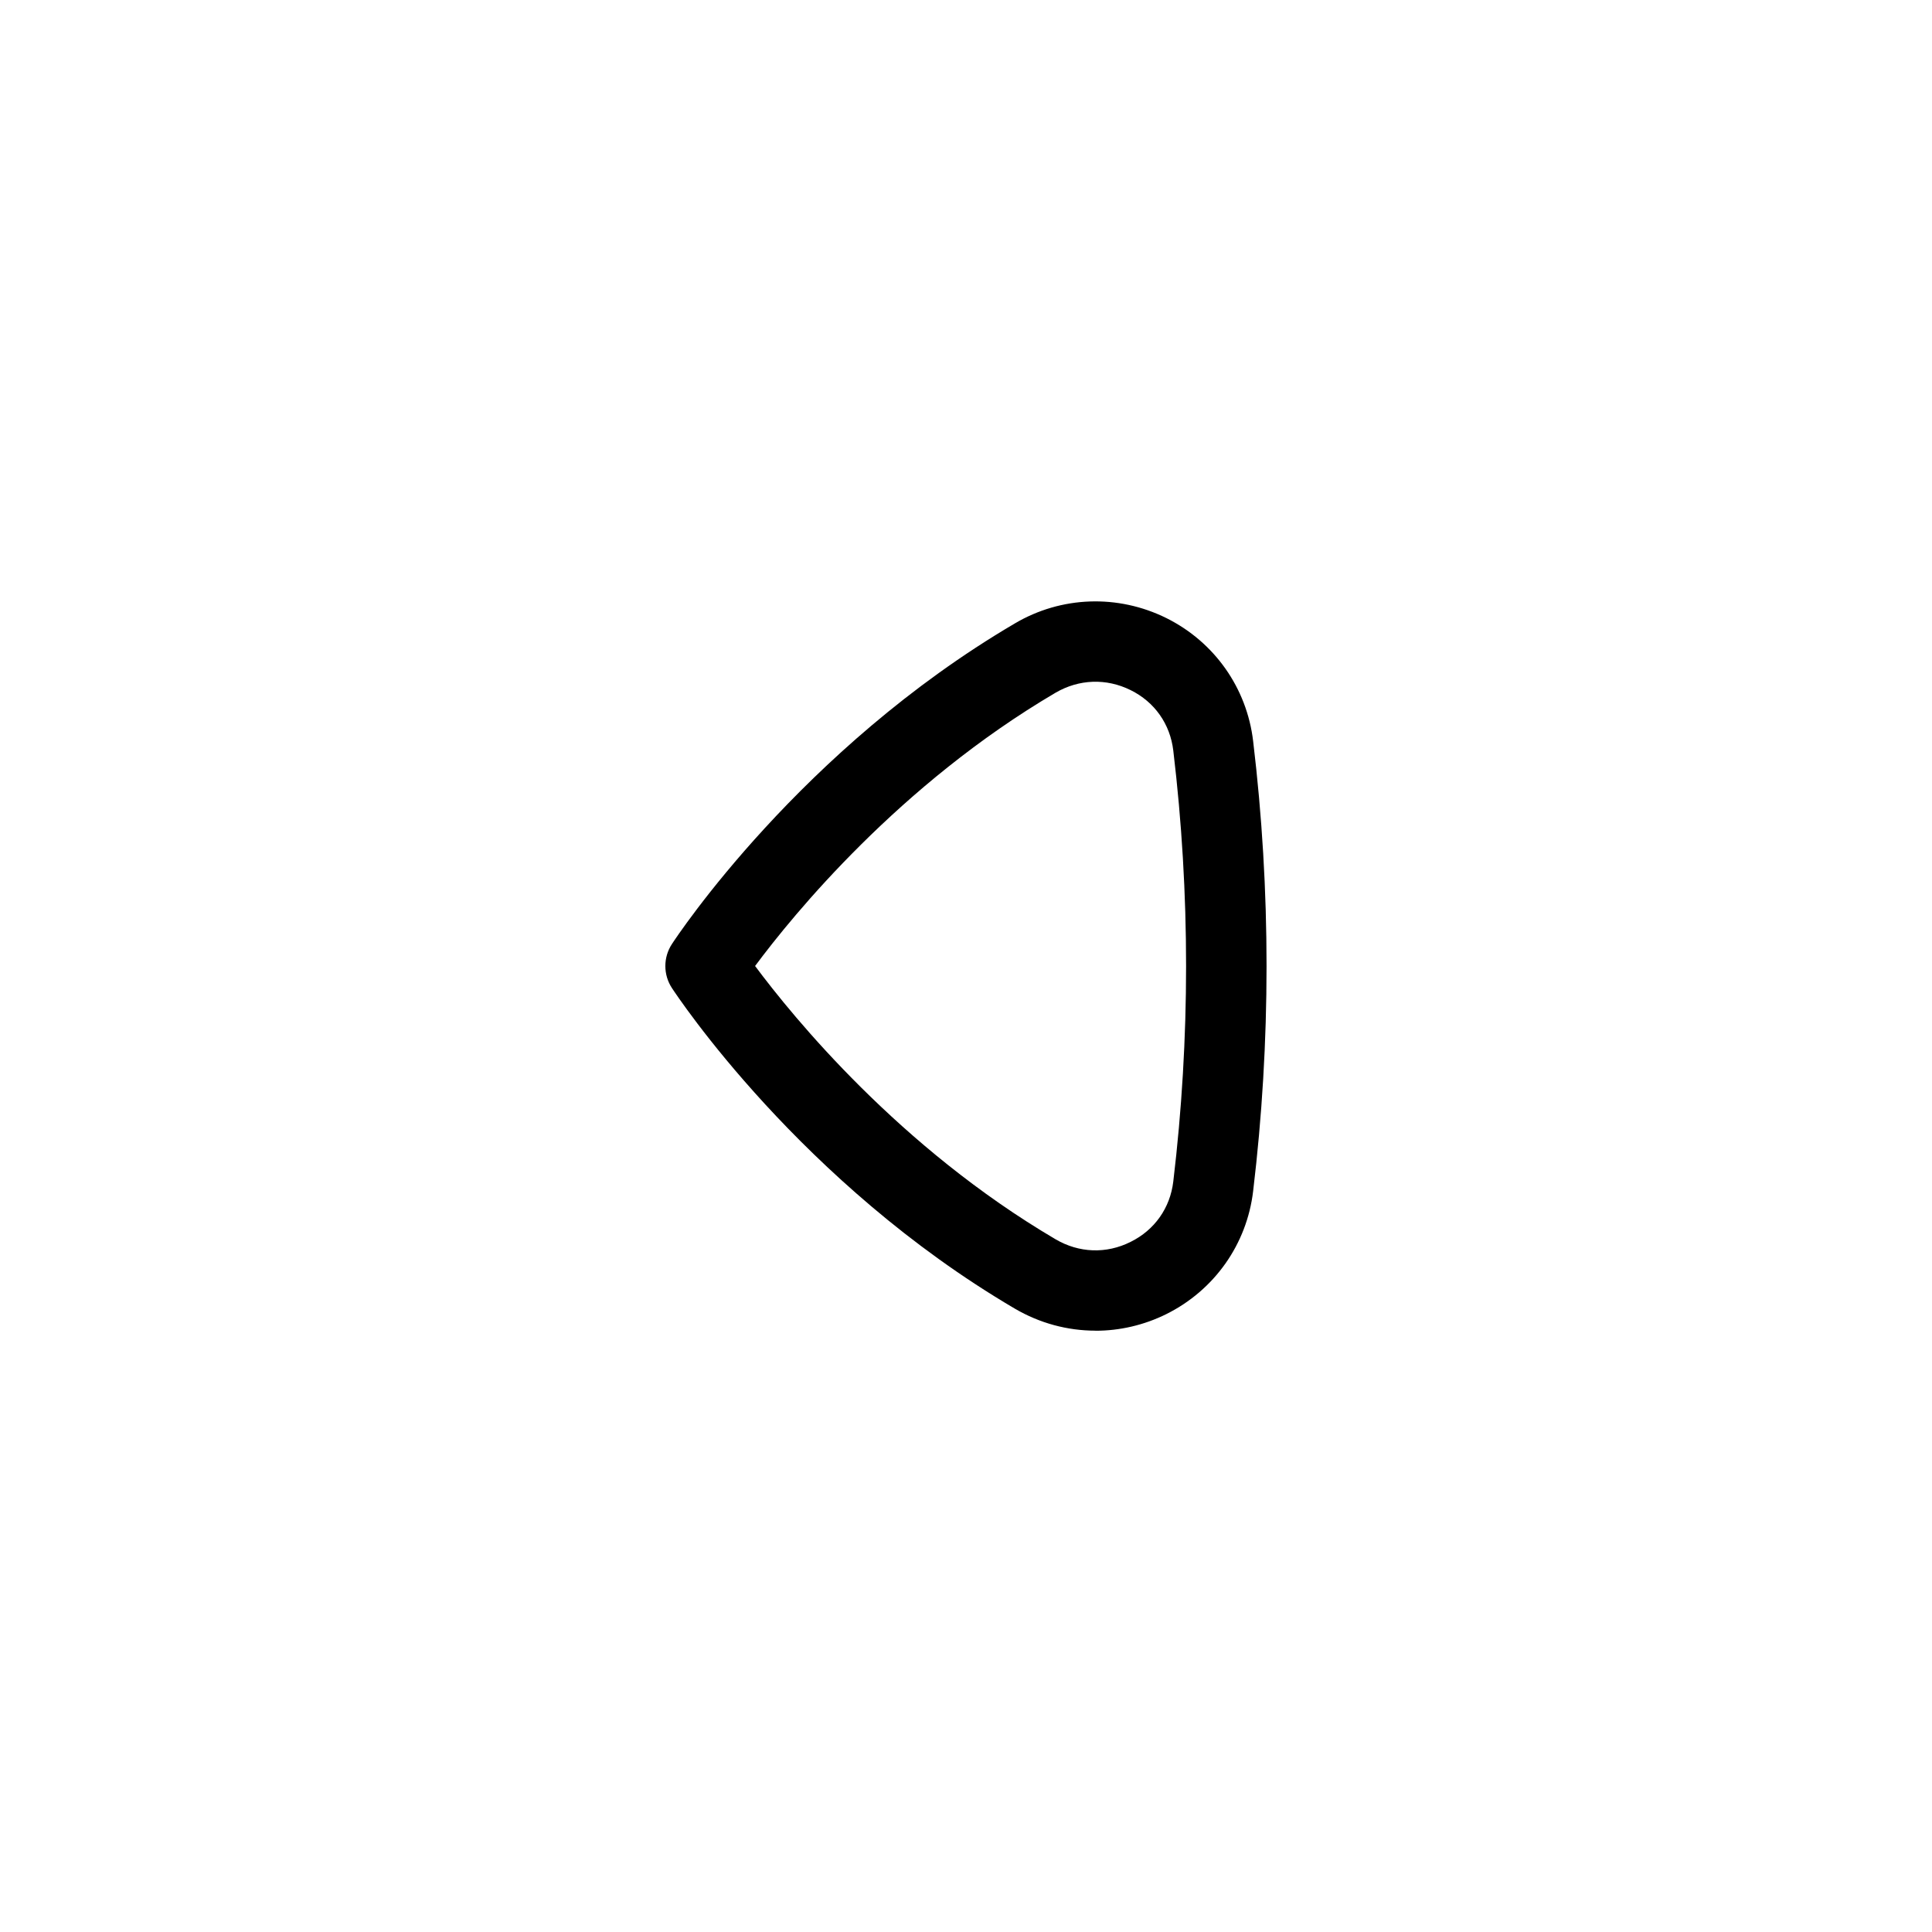 <?xml version="1.0" encoding="UTF-8"?>
<svg xmlns="http://www.w3.org/2000/svg" id="Layer_1" data-name="Layer 1" viewBox="0 0 24 24">
  <path d="M13.609,16.53c-.347,0-.693-.092-1.003-.274-2.66-1.562-4.195-3.885-4.259-3.982-.109-.166-.109-.381,0-.547,.064-.098,1.599-2.42,4.259-3.982,.577-.341,1.281-.365,1.883-.067,.597,.297,1,.868,1.078,1.529,.222,1.854,.222,3.734,0,5.589-.078,.66-.481,1.231-1.078,1.528-.278,.138-.58,.207-.88,.207Zm-4.229-4.53c.475,.638,1.795,2.256,3.733,3.395h0c.29,.17,.629,.184,.932,.032,.298-.147,.491-.421,.53-.75,.212-1.776,.212-3.577,0-5.353-.039-.33-.232-.604-.53-.751-.303-.15-.641-.137-.932,.032-1.938,1.139-3.259,2.757-3.733,3.395Z"/>
</svg>
